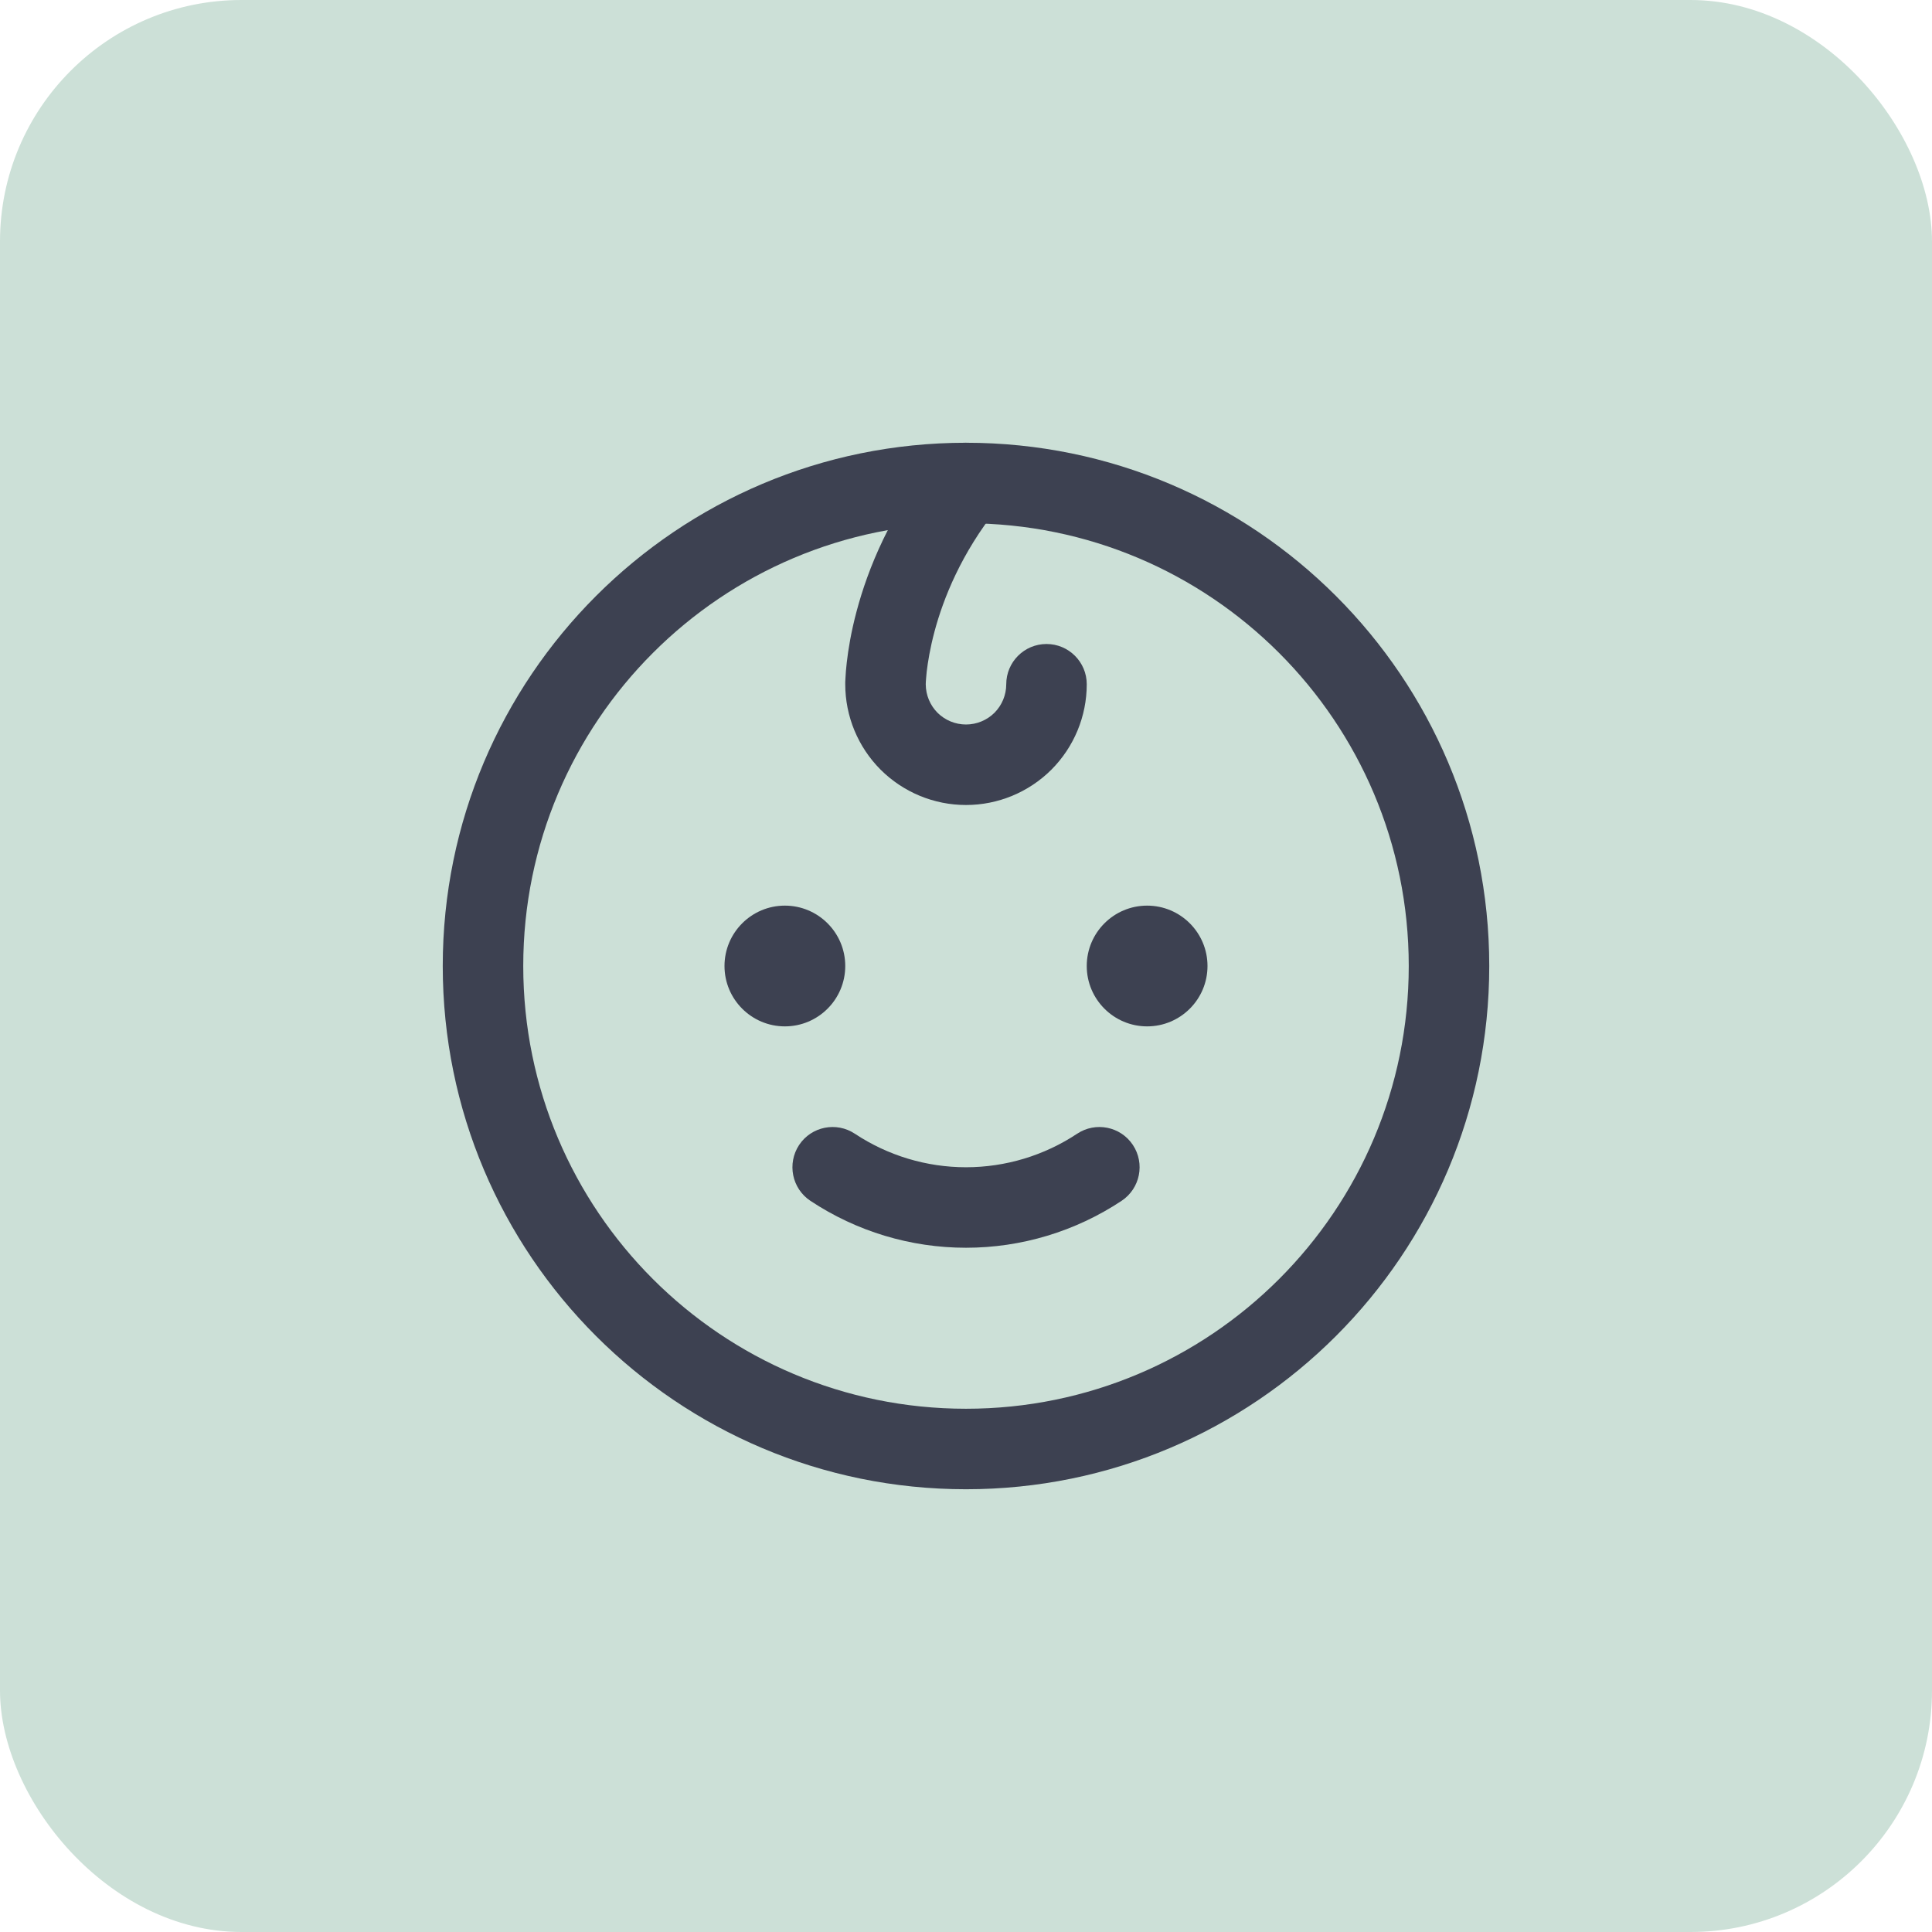<svg width="24" height="24" viewBox="0 0 24 24" fill="none" xmlns="http://www.w3.org/2000/svg">
<rect width="24" height="24" rx="3" fill="#CCE0D7"/>
<path fill-rule="evenodd" clip-rule="evenodd" d="M12 6.5C8.962 6.5 6.5 8.962 6.5 12C6.5 15.038 8.962 17.5 12 17.5C15.038 17.5 17.5 15.038 17.5 12C17.5 8.962 15.038 6.5 12 6.5ZM5.5 12C5.5 8.41 8.41 5.5 12 5.5C15.59 5.5 18.5 8.41 18.5 12C18.5 15.59 15.59 18.5 12 18.5C8.41 18.5 5.5 15.59 5.5 12Z" fill="#3D4151"/>
<path d="M9.75 12.75C10.164 12.75 10.5 12.414 10.5 12C10.5 11.586 10.164 11.25 9.75 11.25C9.336 11.25 9 11.586 9 12C9 12.414 9.336 12.75 9.75 12.75Z" fill="#3D4151"/>
<path d="M14.25 12.75C14.664 12.75 15 12.414 15 12C15 11.586 14.664 11.25 14.25 11.25C13.836 11.25 13.5 11.586 13.5 12C13.5 12.414 13.836 12.75 14.25 12.75Z" fill="#3D4151"/>
<path fill-rule="evenodd" clip-rule="evenodd" d="M9.927 14.223C10.08 13.993 10.39 13.931 10.62 14.084C11.029 14.355 11.509 14.5 12 14.5C12.491 14.5 12.971 14.355 13.38 14.084C13.61 13.931 13.92 13.993 14.073 14.223C14.226 14.454 14.163 14.764 13.933 14.917C13.36 15.297 12.688 15.5 12 15.5C11.312 15.5 10.64 15.297 10.067 14.917C9.837 14.764 9.775 14.454 9.927 14.223Z" fill="#3D4151"/>
<path fill-rule="evenodd" clip-rule="evenodd" d="M12.312 5.61C12.528 5.782 12.563 6.097 12.39 6.312C11.942 6.873 11.719 7.432 11.608 7.848C11.553 8.055 11.526 8.226 11.512 8.342C11.506 8.4 11.503 8.443 11.501 8.47C11.501 8.484 11.5 8.494 11.5 8.499L11.5 8.502C11.501 8.634 11.553 8.76 11.646 8.854C11.74 8.947 11.867 9 12 9C12.133 9 12.26 8.947 12.354 8.854C12.447 8.76 12.5 8.633 12.5 8.5C12.5 8.224 12.724 8 13 8C13.276 8 13.5 8.224 13.5 8.5C13.5 8.898 13.342 9.279 13.061 9.561C12.779 9.842 12.398 10 12 10C11.602 10 11.221 9.842 10.939 9.561C10.658 9.279 10.5 8.898 10.5 8.5H11C10.5 8.5 10.5 8.5 10.5 8.5L10.5 8.499L10.5 8.498L10.5 8.496L10.5 8.49L10.5 8.473C10.501 8.459 10.501 8.44 10.503 8.417C10.505 8.371 10.51 8.307 10.519 8.228C10.537 8.071 10.572 7.851 10.642 7.59C10.781 7.068 11.058 6.377 11.61 5.688C11.782 5.472 12.097 5.437 12.312 5.61Z" fill="#3D4151"/>
</svg>
